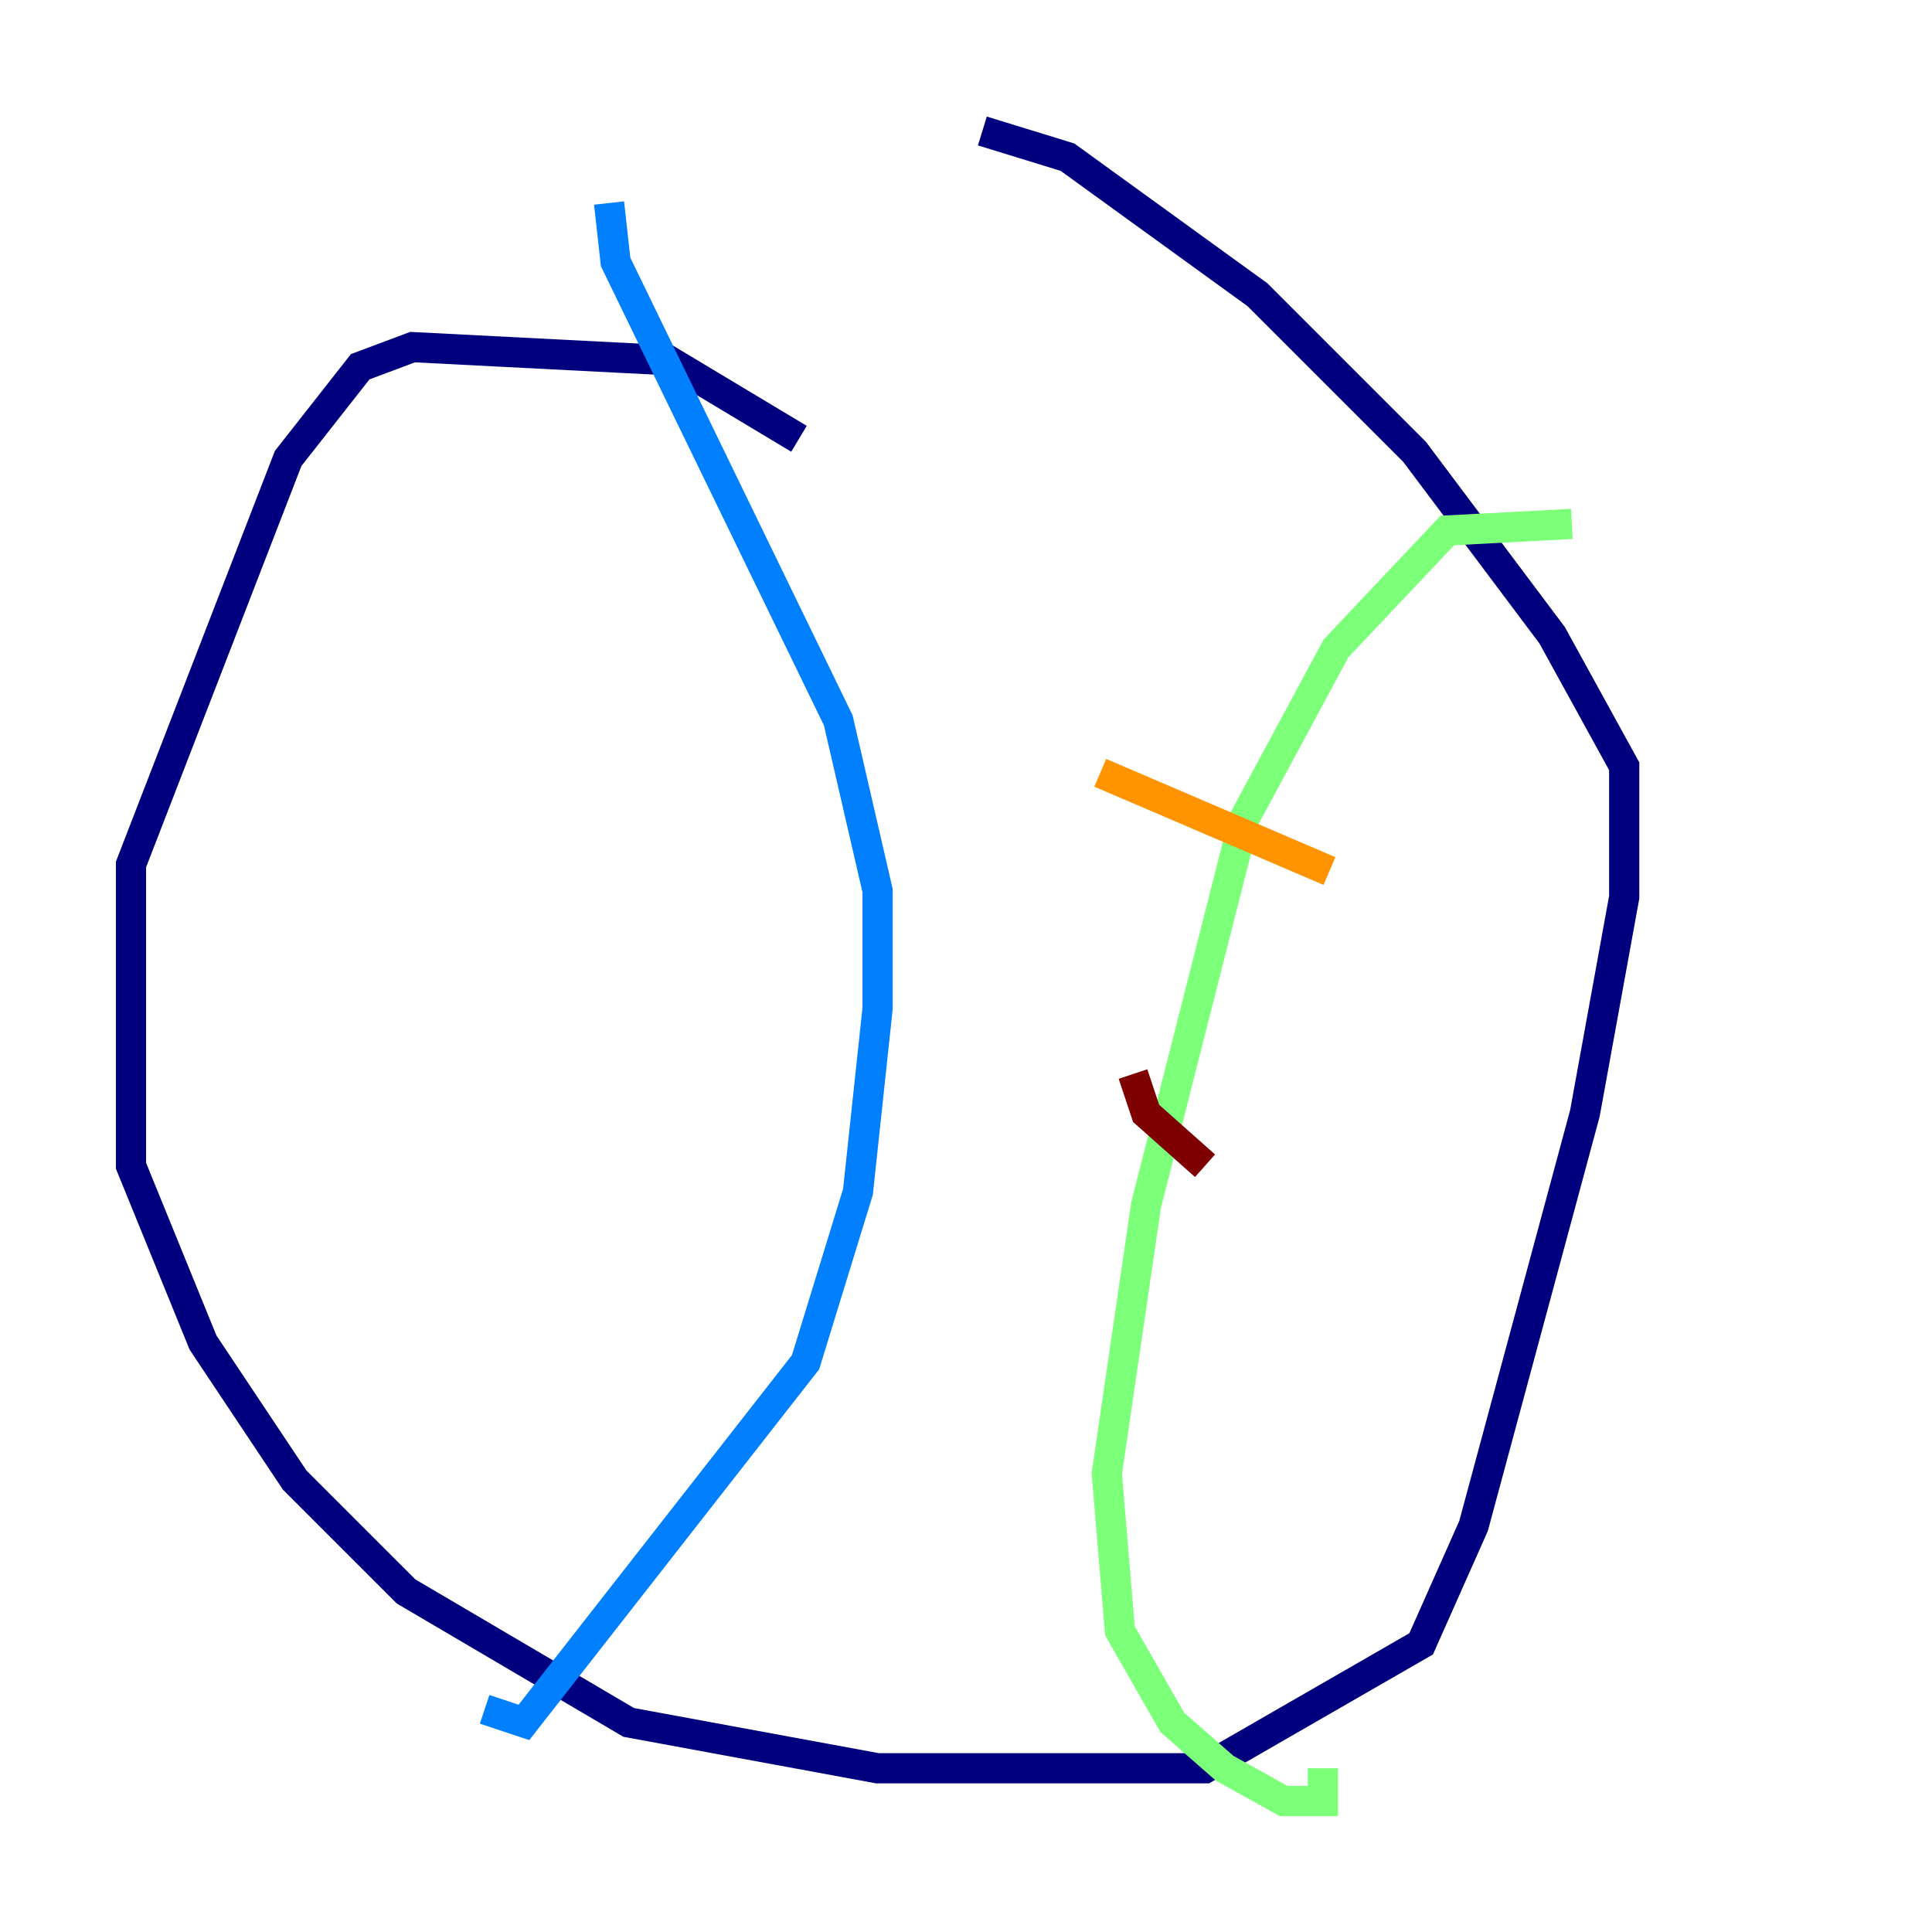 <?xml version="1.0" encoding="utf-8" ?>
<svg baseProfile="tiny" height="128" version="1.2" viewBox="0,0,128,128" width="128" xmlns="http://www.w3.org/2000/svg" xmlns:ev="http://www.w3.org/2001/xml-events" xmlns:xlink="http://www.w3.org/1999/xlink"><defs /><polyline fill="none" points="52.936,29.071 44.258,23.864 27.336,22.997 23.864,24.298 19.091,30.373 8.678,57.275 8.678,77.234 13.451,88.949 19.525,98.061 26.902,105.437 41.654,114.115 58.142,117.153 79.837,117.153 94.156,108.909 97.627,101.098 105.003,73.763 107.607,59.444 107.607,50.766 102.834,42.088 93.722,29.939 83.308,19.525 70.725,10.414 65.085,8.678" stroke="#00007f" stroke-width="2" /><polyline fill="none" points="40.352,13.451 40.786,17.356 55.539,47.729 58.142,59.01 58.142,66.82 56.841,78.969 53.37,90.251 34.712,114.115 32.108,113.248" stroke="#0080ff" stroke-width="2" /><polyline fill="none" points="104.136,34.712 95.891,35.146 88.515,42.956 82.441,54.237 75.932,79.837 73.329,97.627 74.197,108.041 77.668,114.115 81.139,117.153 85.044,119.322 87.647,119.322 87.647,117.153" stroke="#7cff79" stroke-width="2" /><polyline fill="none" points="72.895,51.2 88.081,57.709" stroke="#ff9400" stroke-width="2" /><polyline fill="none" points="75.064,71.159 75.932,73.763 79.837,77.234" stroke="#7f0000" stroke-width="2" /></svg>